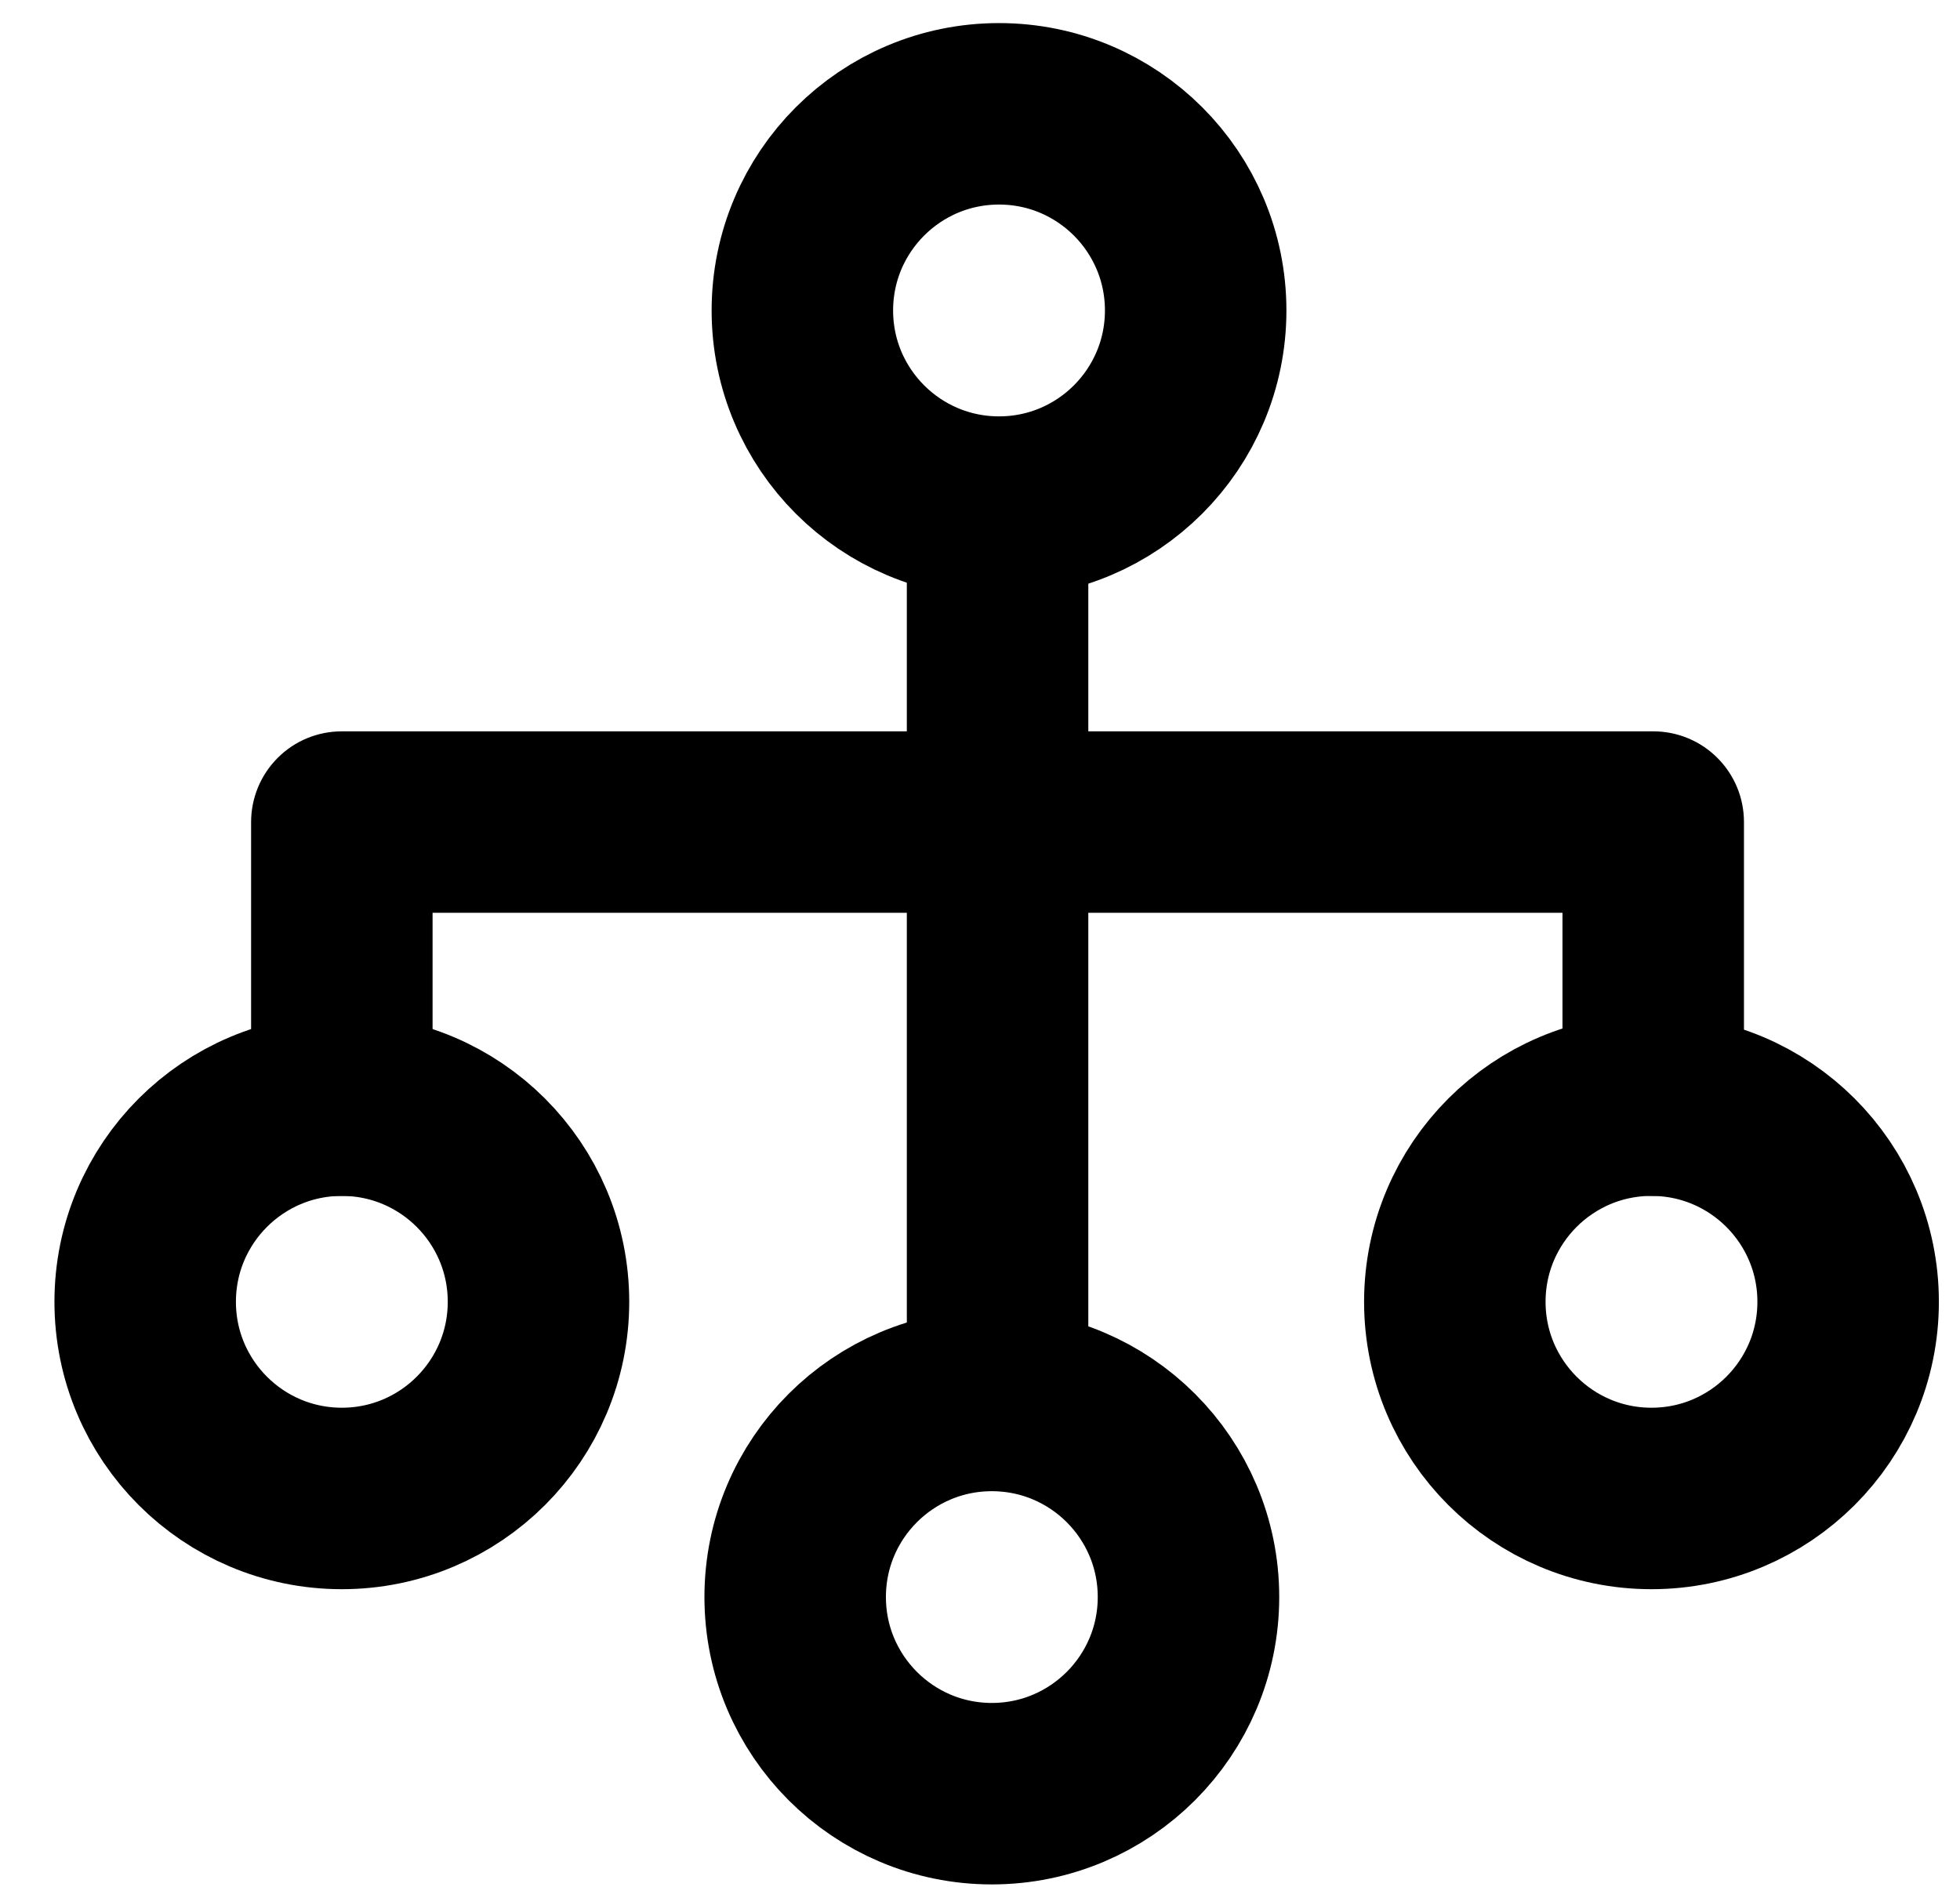 <svg width="27" height="26" viewBox="0 0 27 26" fill="none" xmlns="http://www.w3.org/2000/svg">
<path d="M13.762 6.986C15.258 6.986 16.471 5.773 16.471 4.277C16.471 2.781 15.258 1.568 13.762 1.568C12.266 1.568 11.053 2.781 11.053 4.277C11.053 5.773 12.266 6.986 13.762 6.986Z" stroke="black" stroke-width="2.5" stroke-linecap="round" stroke-linejoin="round"/>
<path d="M13.663 24.71C15.159 24.71 16.372 23.497 16.372 22.001C16.372 20.505 15.159 19.293 13.663 19.293C12.167 19.293 10.954 20.505 10.954 22.001C10.954 23.497 12.167 24.71 13.663 24.71Z" stroke="black" stroke-width="2.5" stroke-linecap="round" stroke-linejoin="round"/>
<path d="M13.742 7.093L13.742 19.292" stroke="black" stroke-width="2.5" stroke-linecap="round" stroke-linejoin="round"/>
<path d="M22.774 11.325L24.024 11.325C24.024 10.634 23.465 10.075 22.774 10.075L22.774 11.325ZM4.709 11.325L4.709 10.075C4.377 10.075 4.059 10.206 3.825 10.441C3.591 10.675 3.459 10.993 3.459 11.325L4.709 11.325ZM3.459 15.225L3.459 16.475L5.959 16.475L5.959 15.225L3.459 15.225ZM21.524 15.225C21.524 15.915 22.084 16.475 22.774 16.475C23.465 16.475 24.024 15.915 24.024 15.225L21.524 15.225ZM22.774 10.075L4.709 10.075L4.709 12.575L22.774 12.575L22.774 10.075ZM3.459 11.325L3.459 15.225L5.959 15.225L5.959 11.325L3.459 11.325ZM21.524 11.325L21.524 15.225L24.024 15.225L24.024 11.325L21.524 11.325Z" fill="black"/>
<path d="M4.709 20.643C6.205 20.643 7.418 19.43 7.418 17.934C7.418 16.438 6.205 15.225 4.709 15.225C3.213 15.225 2 16.438 2 17.934C2 19.43 3.213 20.643 4.709 20.643Z" stroke="black" stroke-width="2.5" stroke-linecap="round" stroke-linejoin="round"/>
<path d="M22.75 20.643C24.246 20.643 25.459 19.43 25.459 17.934C25.459 16.438 24.246 15.225 22.75 15.225C21.254 15.225 20.041 16.438 20.041 17.934C20.041 19.43 21.254 20.643 22.75 20.643Z" stroke="black" stroke-width="2.5" stroke-linecap="round" stroke-linejoin="round"/>
</svg>
